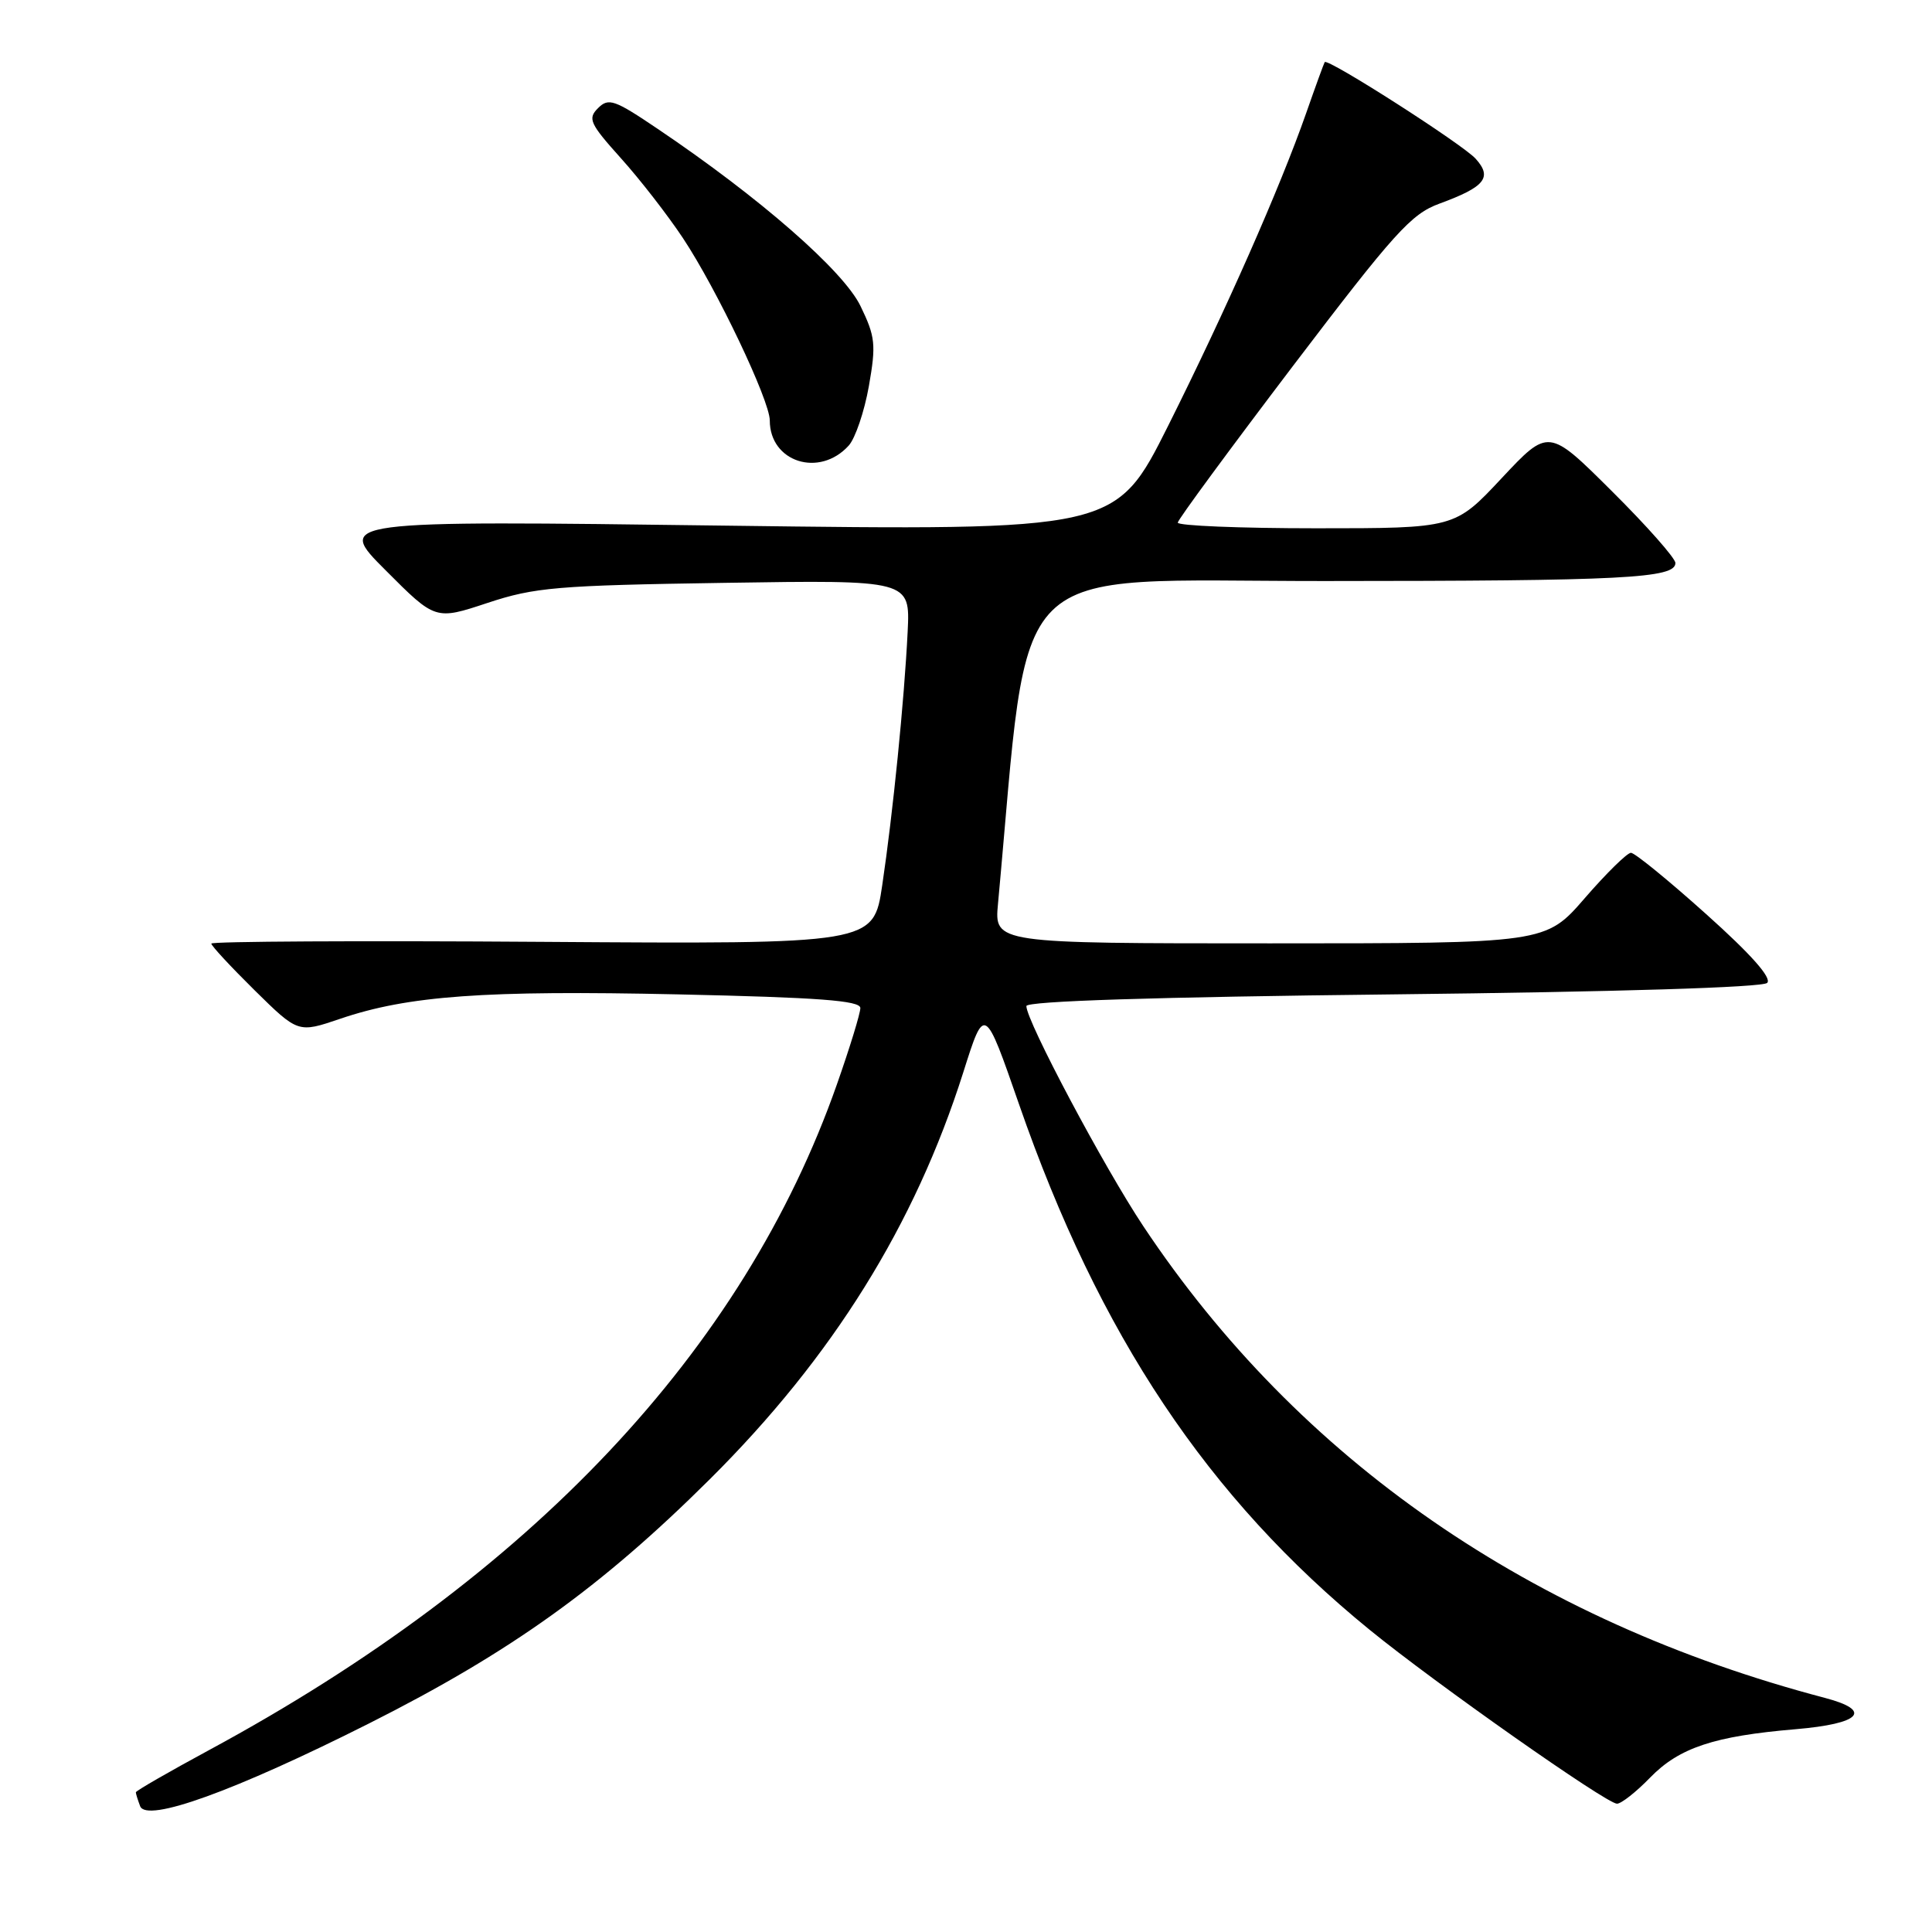 <?xml version="1.0" encoding="UTF-8" standalone="no"?>
<!DOCTYPE svg PUBLIC "-//W3C//DTD SVG 1.1//EN" "http://www.w3.org/Graphics/SVG/1.1/DTD/svg11.dtd" >
<svg xmlns="http://www.w3.org/2000/svg" xmlns:xlink="http://www.w3.org/1999/xlink" version="1.1" viewBox="0 0 256 256">
 <g >
 <path fill="currentColor"
d=" M 48.91 228.36 C 67.68 218.91 79.68 210.30 94.06 196.00 C 110.32 179.83 121.22 162.33 127.64 142.09 C 130.46 133.17 130.46 133.17 135.03 146.33 C 145.65 176.92 160.04 198.48 181.50 215.97 C 190.25 223.10 212.87 239.00 214.26 239.00 C 214.83 239.00 216.81 237.44 218.66 235.53 C 222.50 231.58 227.15 230.04 237.92 229.13 C 246.57 228.40 248.20 226.66 241.81 224.98 C 202.90 214.75 172.12 193.46 151.51 162.50 C 146.29 154.66 136.00 135.29 136.00 133.31 C 136.00 132.65 153.04 132.11 184.59 131.76 C 214.28 131.43 233.56 130.84 234.16 130.24 C 234.81 129.59 232.01 126.44 226.08 121.13 C 221.10 116.66 216.61 113.00 216.11 113.00 C 215.61 113.00 212.86 115.70 210.00 119.00 C 204.80 125.00 204.80 125.00 168.28 125.00 C 131.75 125.00 131.75 125.00 132.24 119.75 C 136.56 73.15 132.67 77.00 175.46 76.99 C 215.17 76.98 222.00 76.63 222.00 74.60 C 222.00 73.97 218.22 69.69 213.59 65.09 C 205.19 56.73 205.19 56.73 198.98 63.36 C 192.77 70.00 192.77 70.00 174.39 70.00 C 164.27 70.00 156.03 69.66 156.06 69.25 C 156.09 68.84 162.96 59.51 171.31 48.51 C 184.78 30.80 186.98 28.35 190.74 26.98 C 196.77 24.77 197.78 23.52 195.53 21.03 C 193.78 19.10 175.91 7.66 175.53 8.23 C 175.43 8.38 174.32 11.42 173.07 15.00 C 169.58 24.95 162.48 41.03 154.79 56.41 C 147.82 70.32 147.82 70.32 96.16 69.65 C 44.50 68.97 44.50 68.97 51.10 75.57 C 57.69 82.18 57.69 82.18 64.60 79.89 C 70.86 77.82 73.77 77.57 96.05 77.23 C 120.60 76.85 120.60 76.85 120.27 83.68 C 119.82 92.82 118.32 107.75 116.90 117.30 C 115.74 125.10 115.74 125.10 71.87 124.80 C 47.74 124.63 28.00 124.74 28.00 125.03 C 28.00 125.32 30.59 128.11 33.75 131.23 C 39.50 136.89 39.50 136.89 45.06 135.00 C 54.06 131.93 64.22 131.20 89.85 131.76 C 108.47 132.17 114.00 132.58 114.00 133.57 C 114.00 134.27 112.61 138.81 110.90 143.67 C 98.51 178.97 70.34 208.85 27.75 231.87 C 22.39 234.77 18.00 237.29 18.00 237.49 C 18.00 237.68 18.26 238.51 18.57 239.33 C 19.43 241.55 31.12 237.32 48.91 228.36 Z  M 112.46 59.04 C 113.33 58.08 114.53 54.54 115.13 51.17 C 116.10 45.64 115.99 44.62 114.02 40.55 C 111.76 35.88 100.68 26.19 87.14 17.07 C 81.41 13.20 80.64 12.93 79.24 14.33 C 77.85 15.72 78.15 16.37 82.25 20.94 C 84.76 23.72 88.47 28.50 90.50 31.56 C 94.96 38.28 102.00 53.06 102.00 55.71 C 102.00 61.23 108.58 63.33 112.46 59.04 Z "/>
</g>
</svg>
